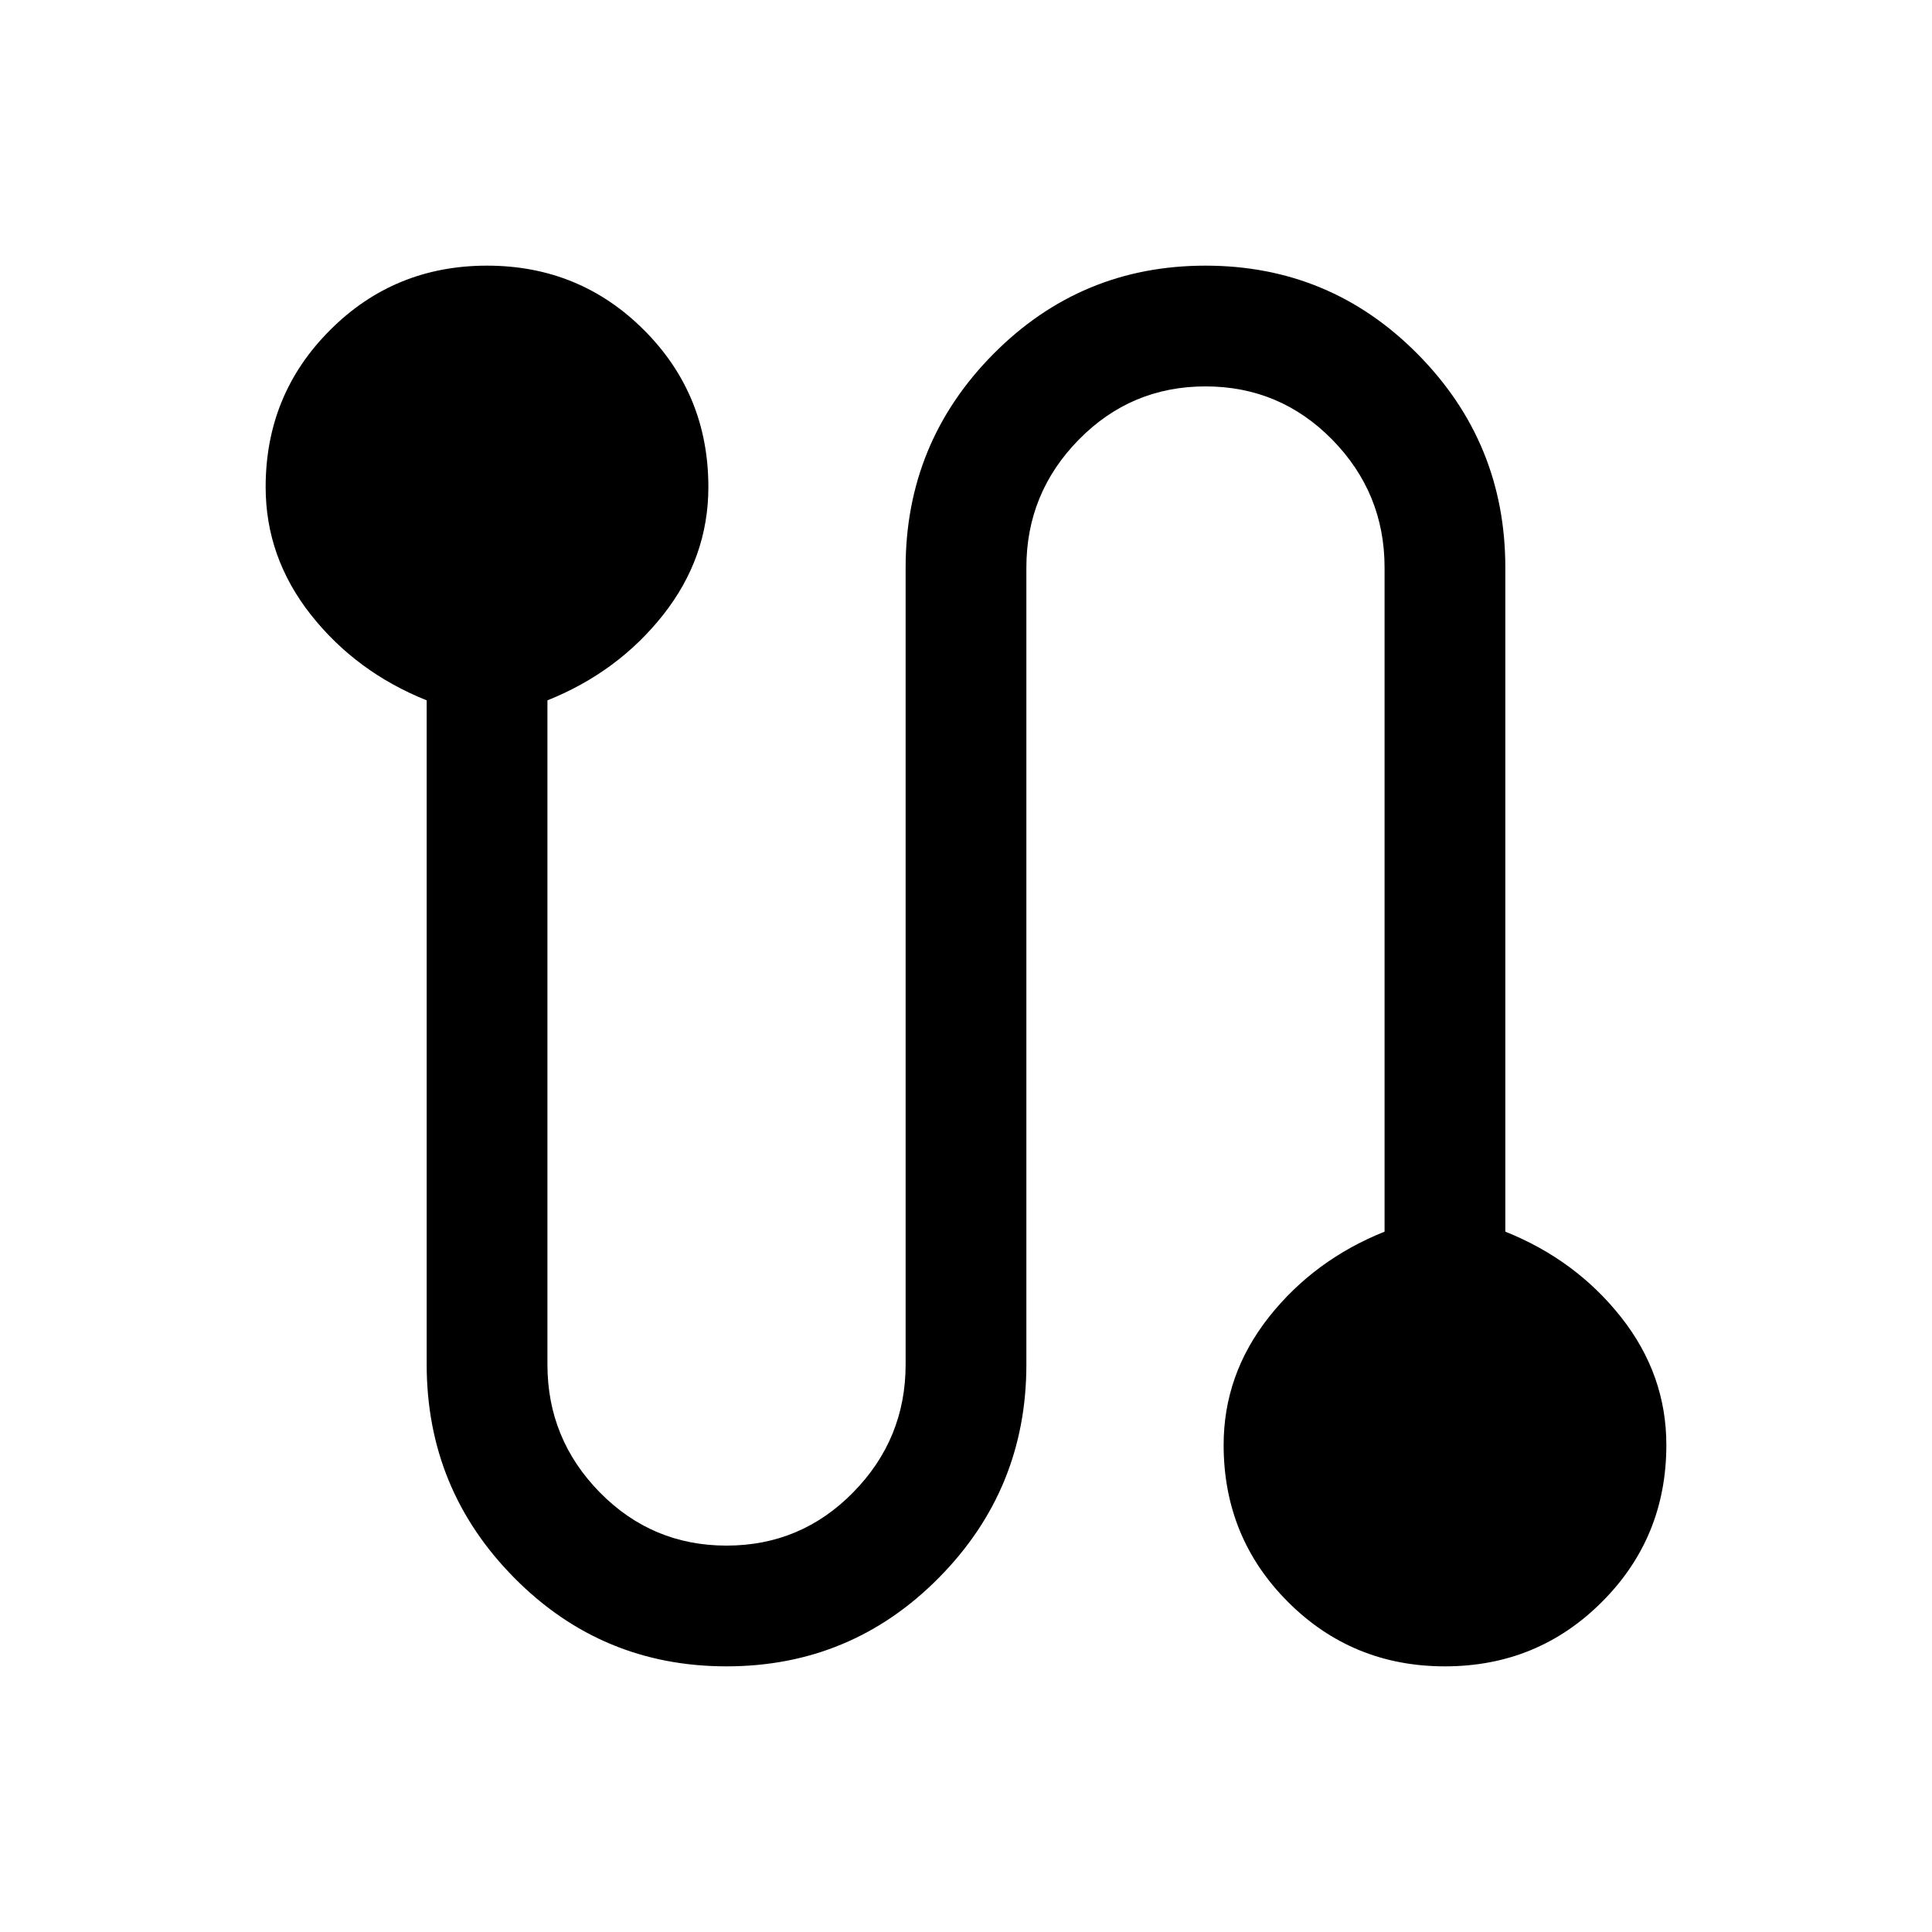 <svg xmlns="http://www.w3.org/2000/svg" height="20" width="20"><path d="M7.521 17.25q-1.292 0-2.198-.917-.906-.916-.906-2.208V7.25q-.729-.292-1.198-.885-.469-.594-.469-1.323 0-.959.667-1.625.666-.667 1.625-.667.958 0 1.625.667.666.666.666 1.625 0 .729-.468 1.323-.469.593-1.198.885v6.875q0 .771.541 1.323Q6.75 16 7.521 16q.771 0 1.312-.552.542-.552.542-1.323v-8.25q0-1.292.906-2.208.907-.917 2.198-.917 1.292 0 2.198.917.906.916.906 2.208v6.875q.729.292 1.198.885.469.594.469 1.323 0 .959-.667 1.625-.666.667-1.625.667-.958 0-1.625-.667-.666-.666-.666-1.625 0-.729.468-1.323.469-.593 1.198-.885V5.875q0-.771-.541-1.323Q13.25 4 12.479 4q-.771 0-1.312.552-.542.552-.542 1.323v8.25q0 1.292-.906 2.208-.907.917-2.198.917Z"/></svg>